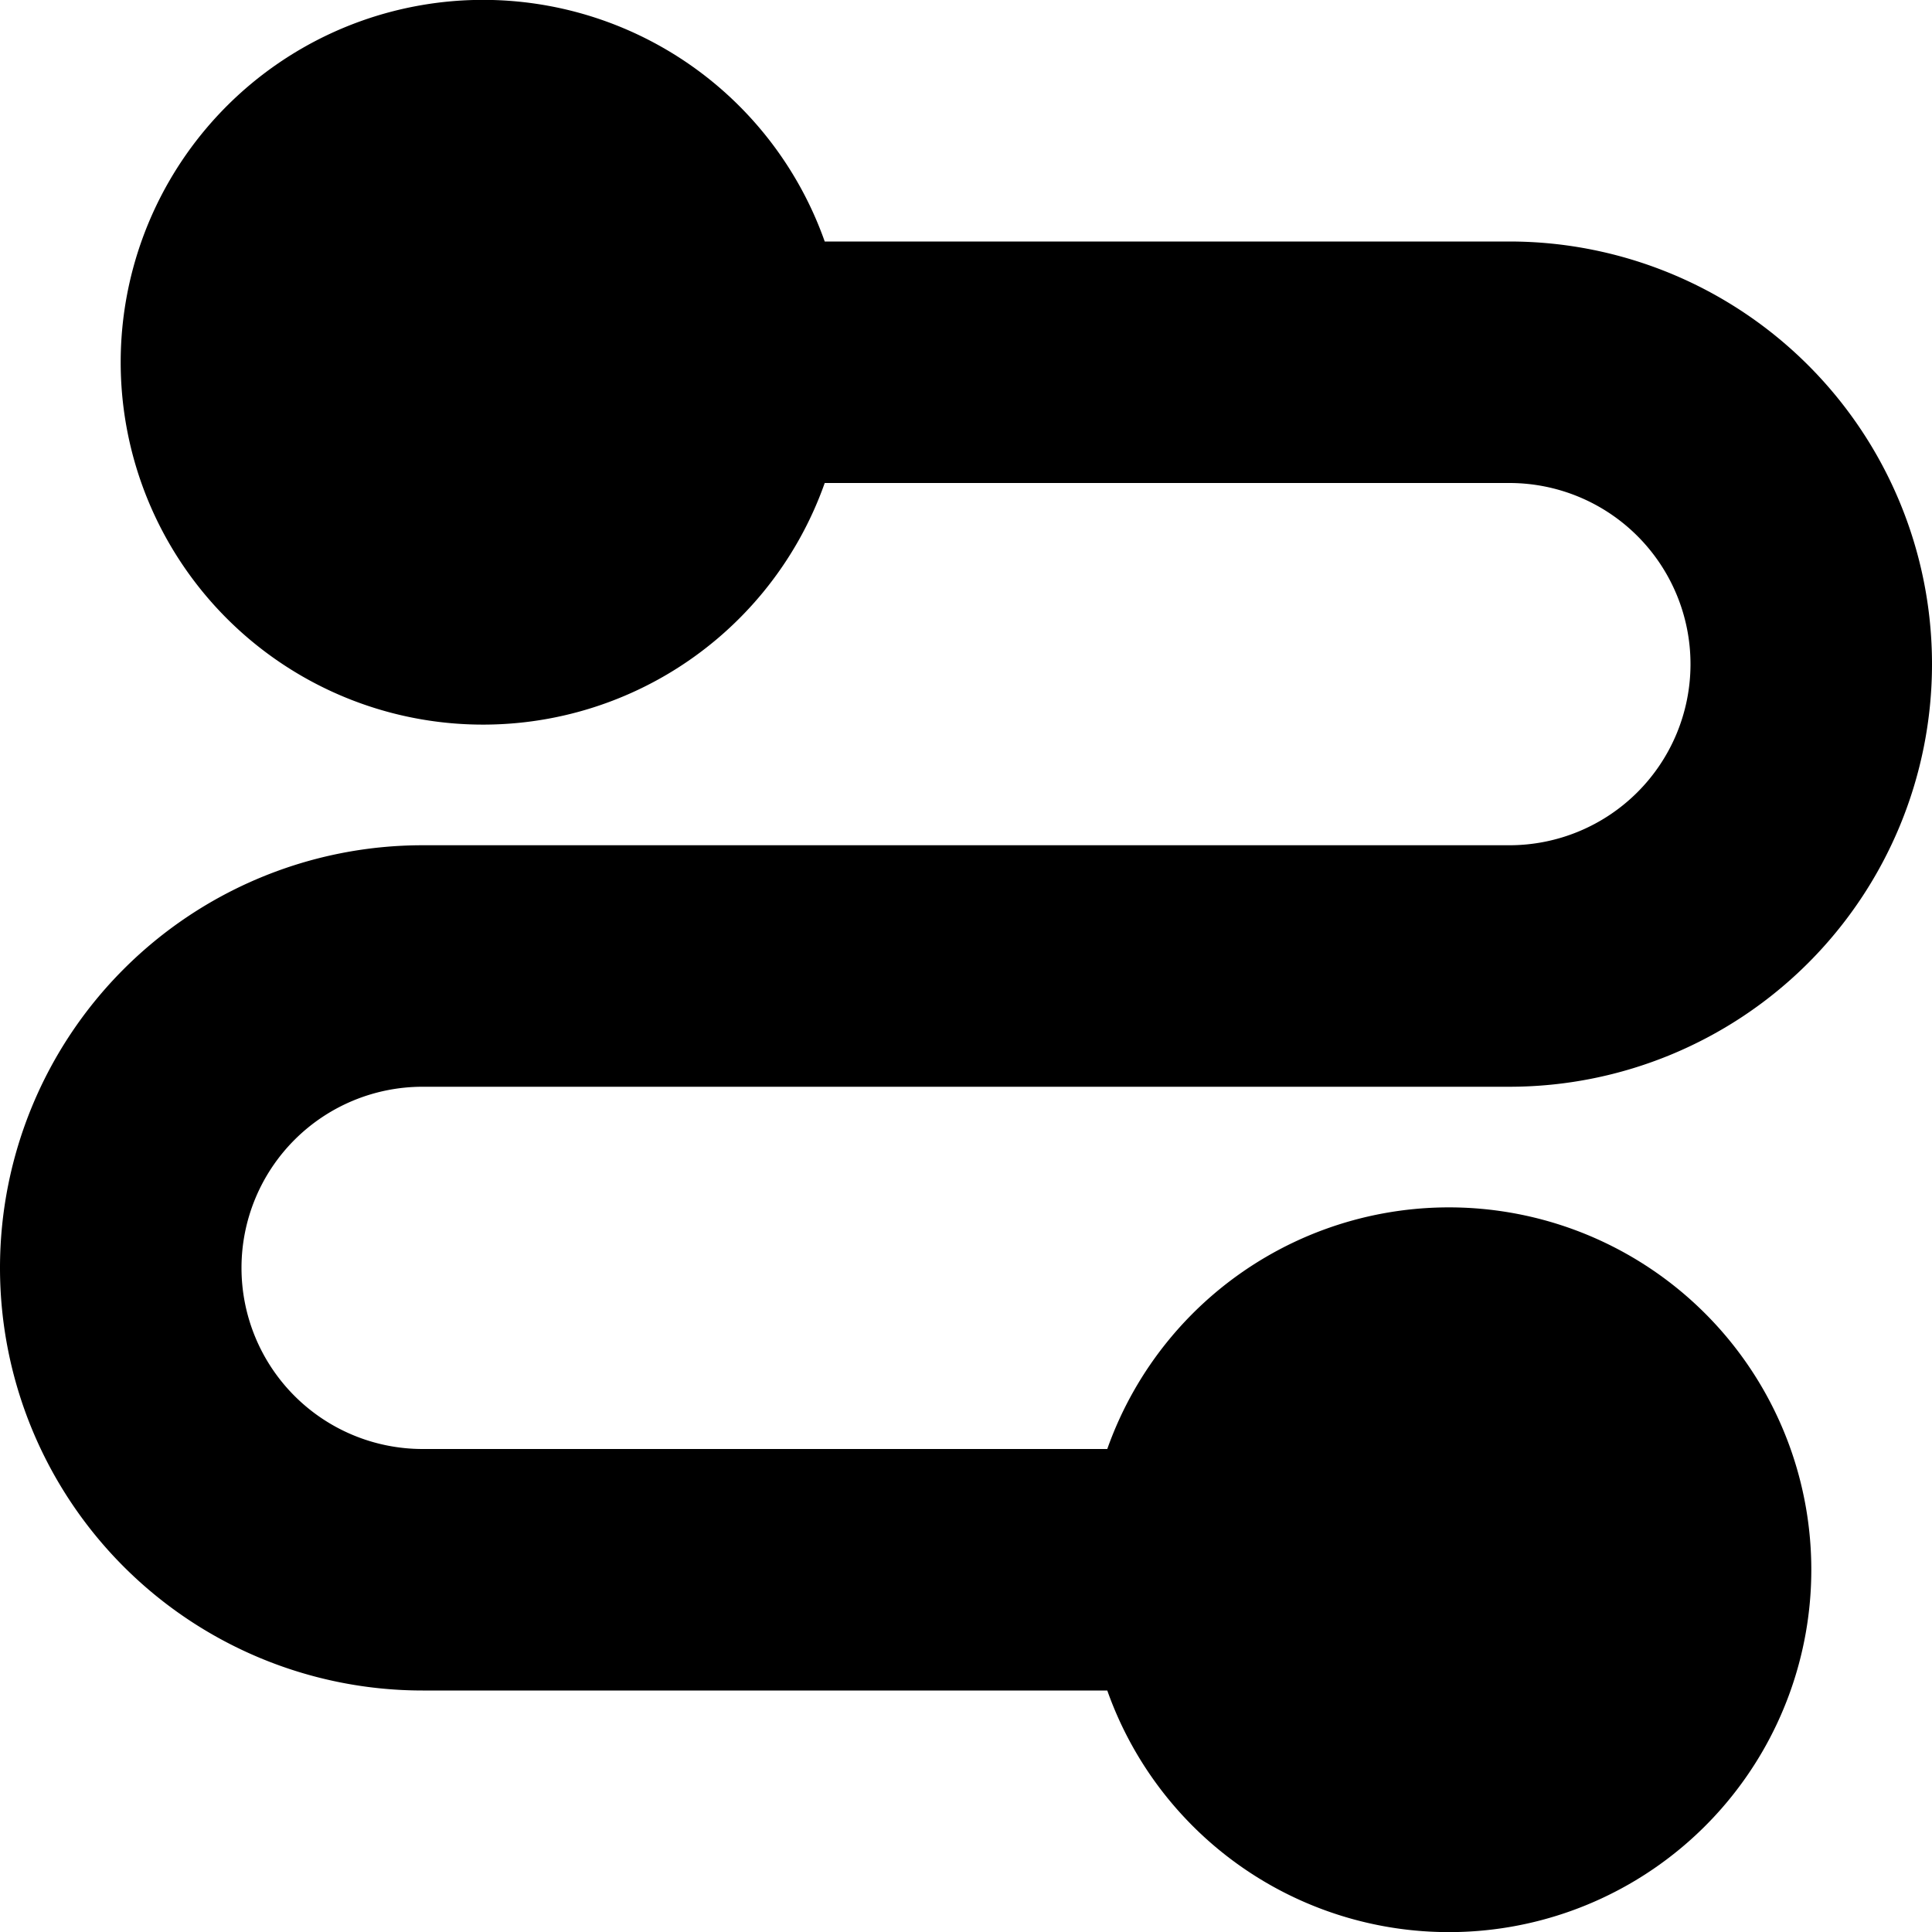 <svg fill="none" focusable="false" xmlns="http://www.w3.org/2000/svg" viewBox="0 0 16 16"><path fill-rule="evenodd" clip-rule="evenodd" d="M6.83 4a3.001 3.001 0 110-2h5.67a3.5 3.5 0 110 7h-9a1.5 1.5 0 100 3h5.67a3.001 3.001 0 110 2H3.5a3.5 3.5 0 110-7h9a1.5 1.5 0 000-3H6.83z" fill="currentColor"/></svg>
